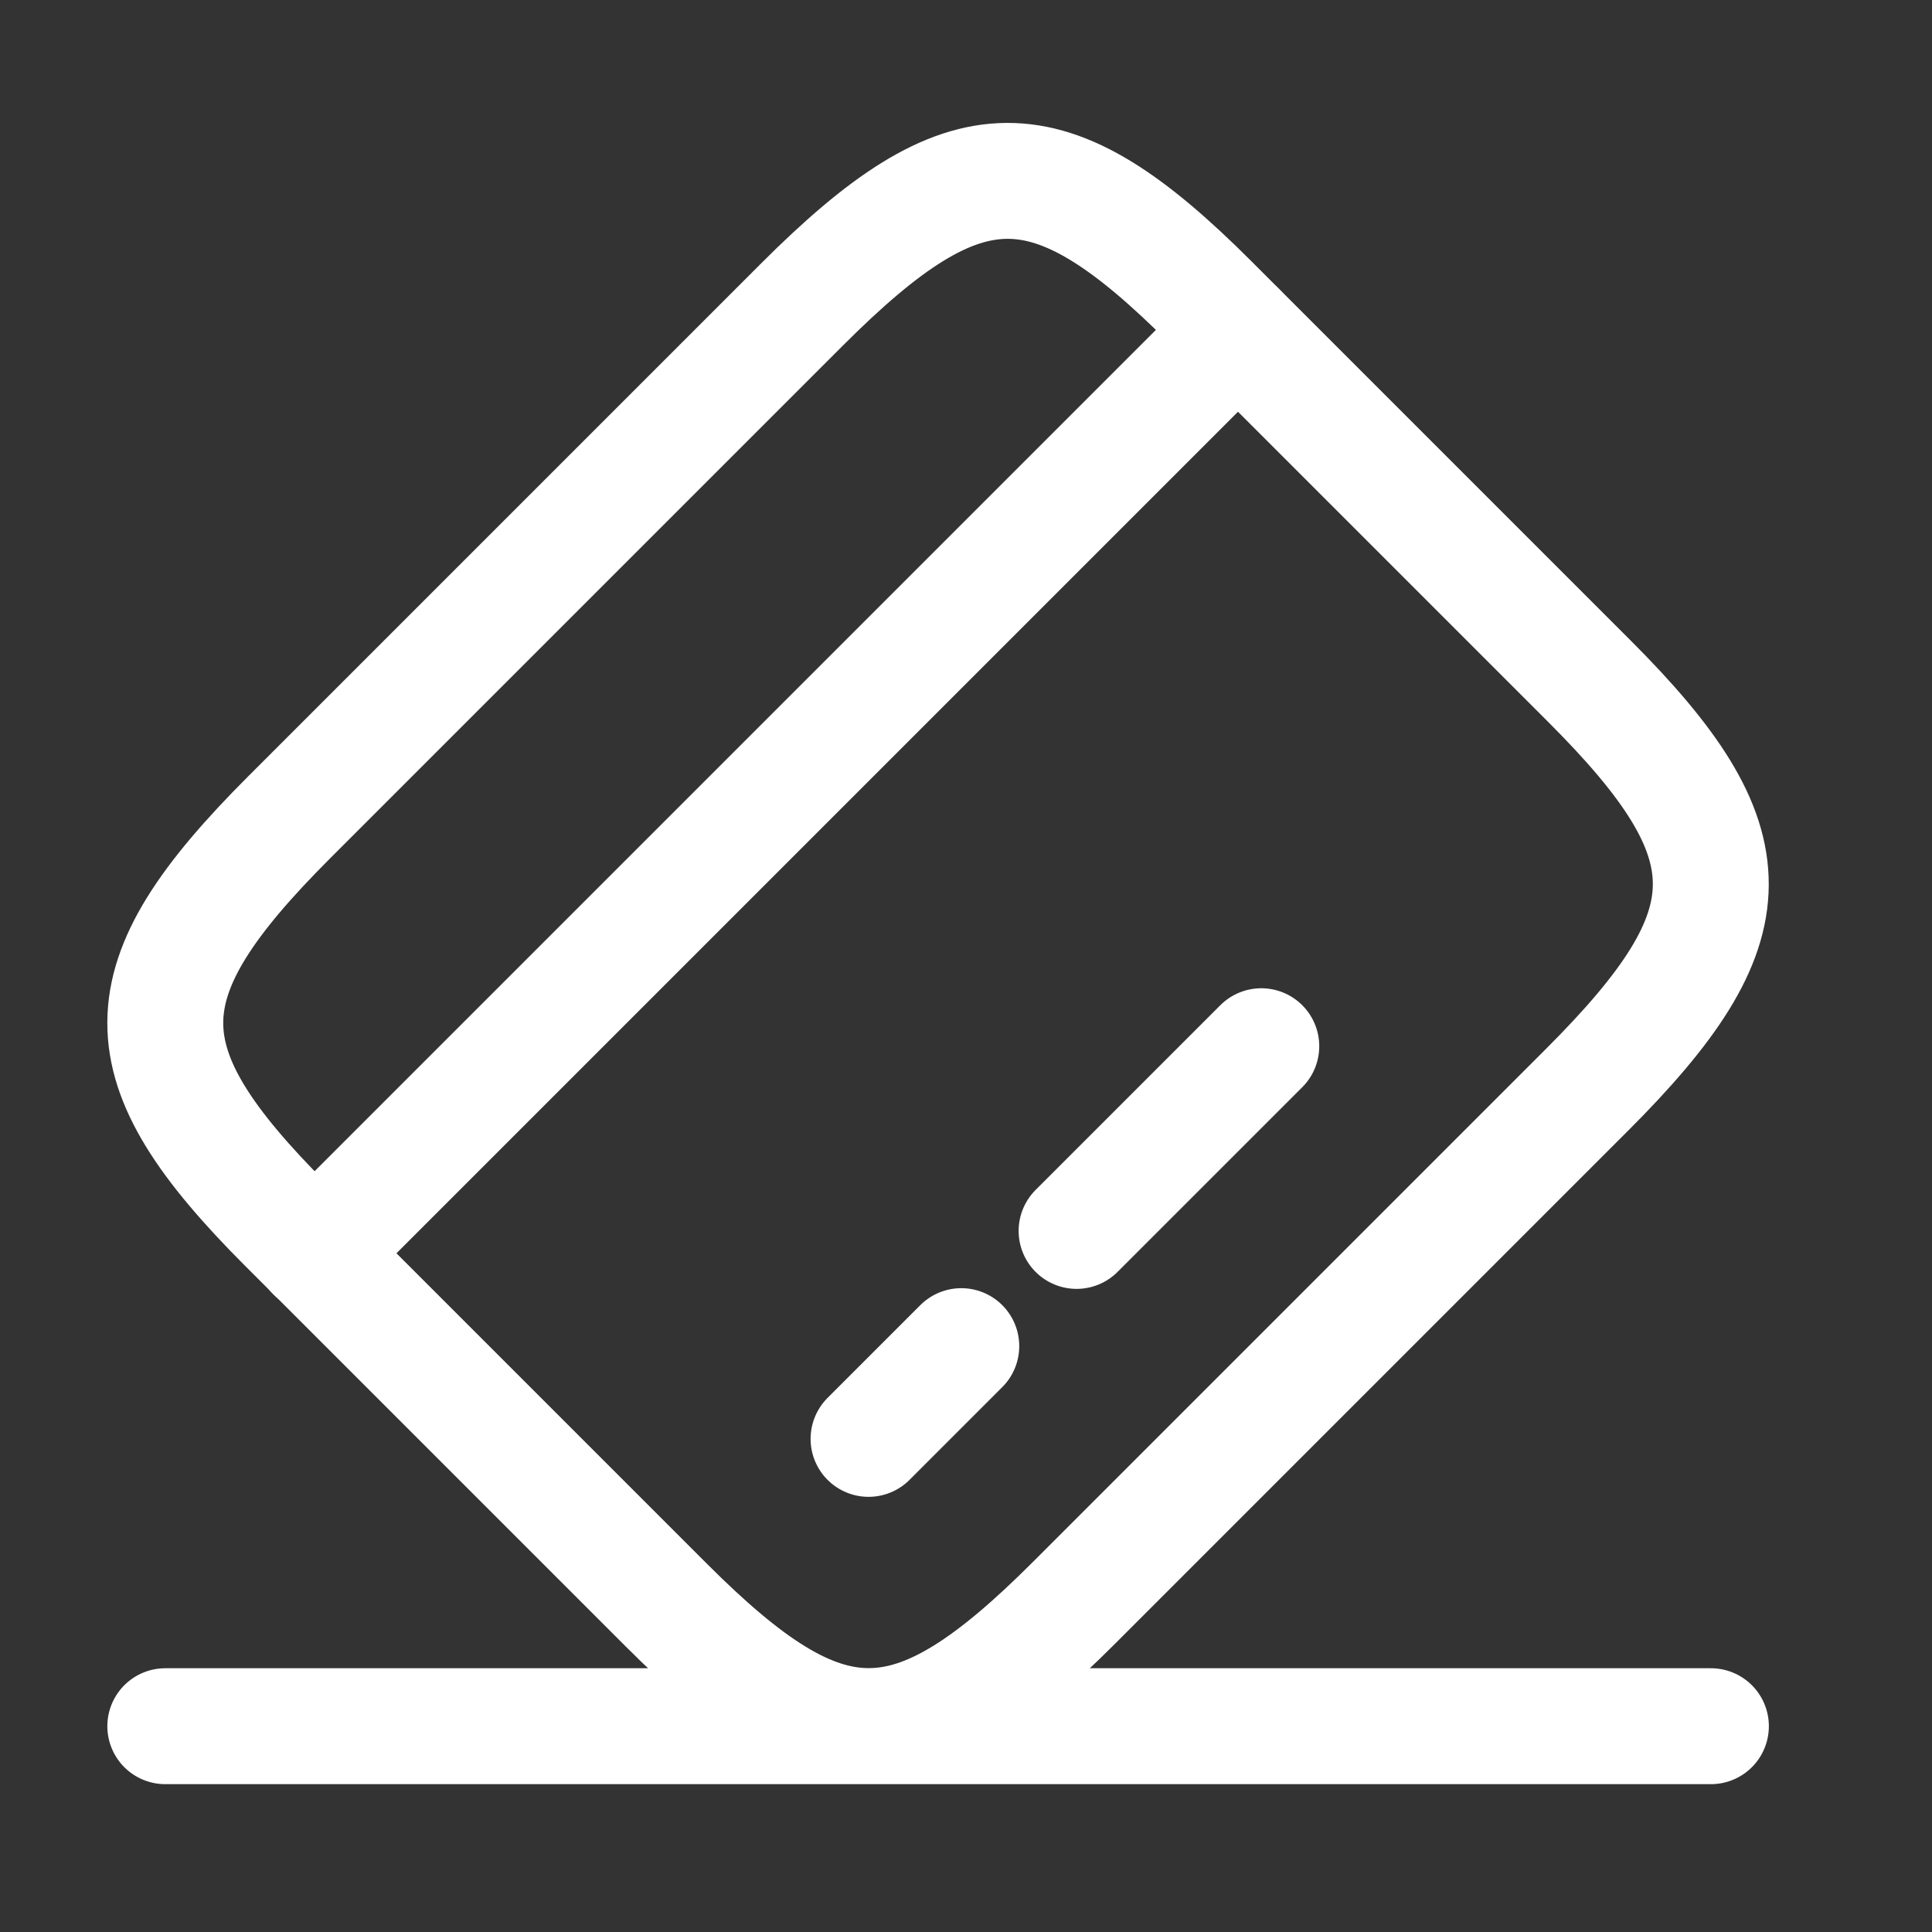 <svg width="25" height="25" viewBox="0 0 25 25" fill="none" xmlns="http://www.w3.org/2000/svg">
<rect x="0" y="0" width="25" height="25" fill="#333333" stroke="none"/>
<path d="M4.068 16.219L16.018 4.269M11.239 18.619L12.439 17.419M13.931 15.928L16.321 13.538" stroke="white" stroke-width="1.5" stroke-miterlimit="10" stroke-linecap="round" stroke-linejoin="round"/>
<path d="M2.139 22.337H22.139M3.74 10.578L10.38 3.938C12.5 1.818 13.56 1.808 15.66 3.908L20.57 8.818C22.67 10.918 22.66 11.978 20.54 14.098L13.9 20.738C11.78 22.858 10.72 22.868 8.62 20.768L3.71 15.858C1.61 13.758 1.61 12.708 3.74 10.578Z" stroke="white" stroke-width="1.5" stroke-linecap="round" stroke-linejoin="round"/>
</svg>
